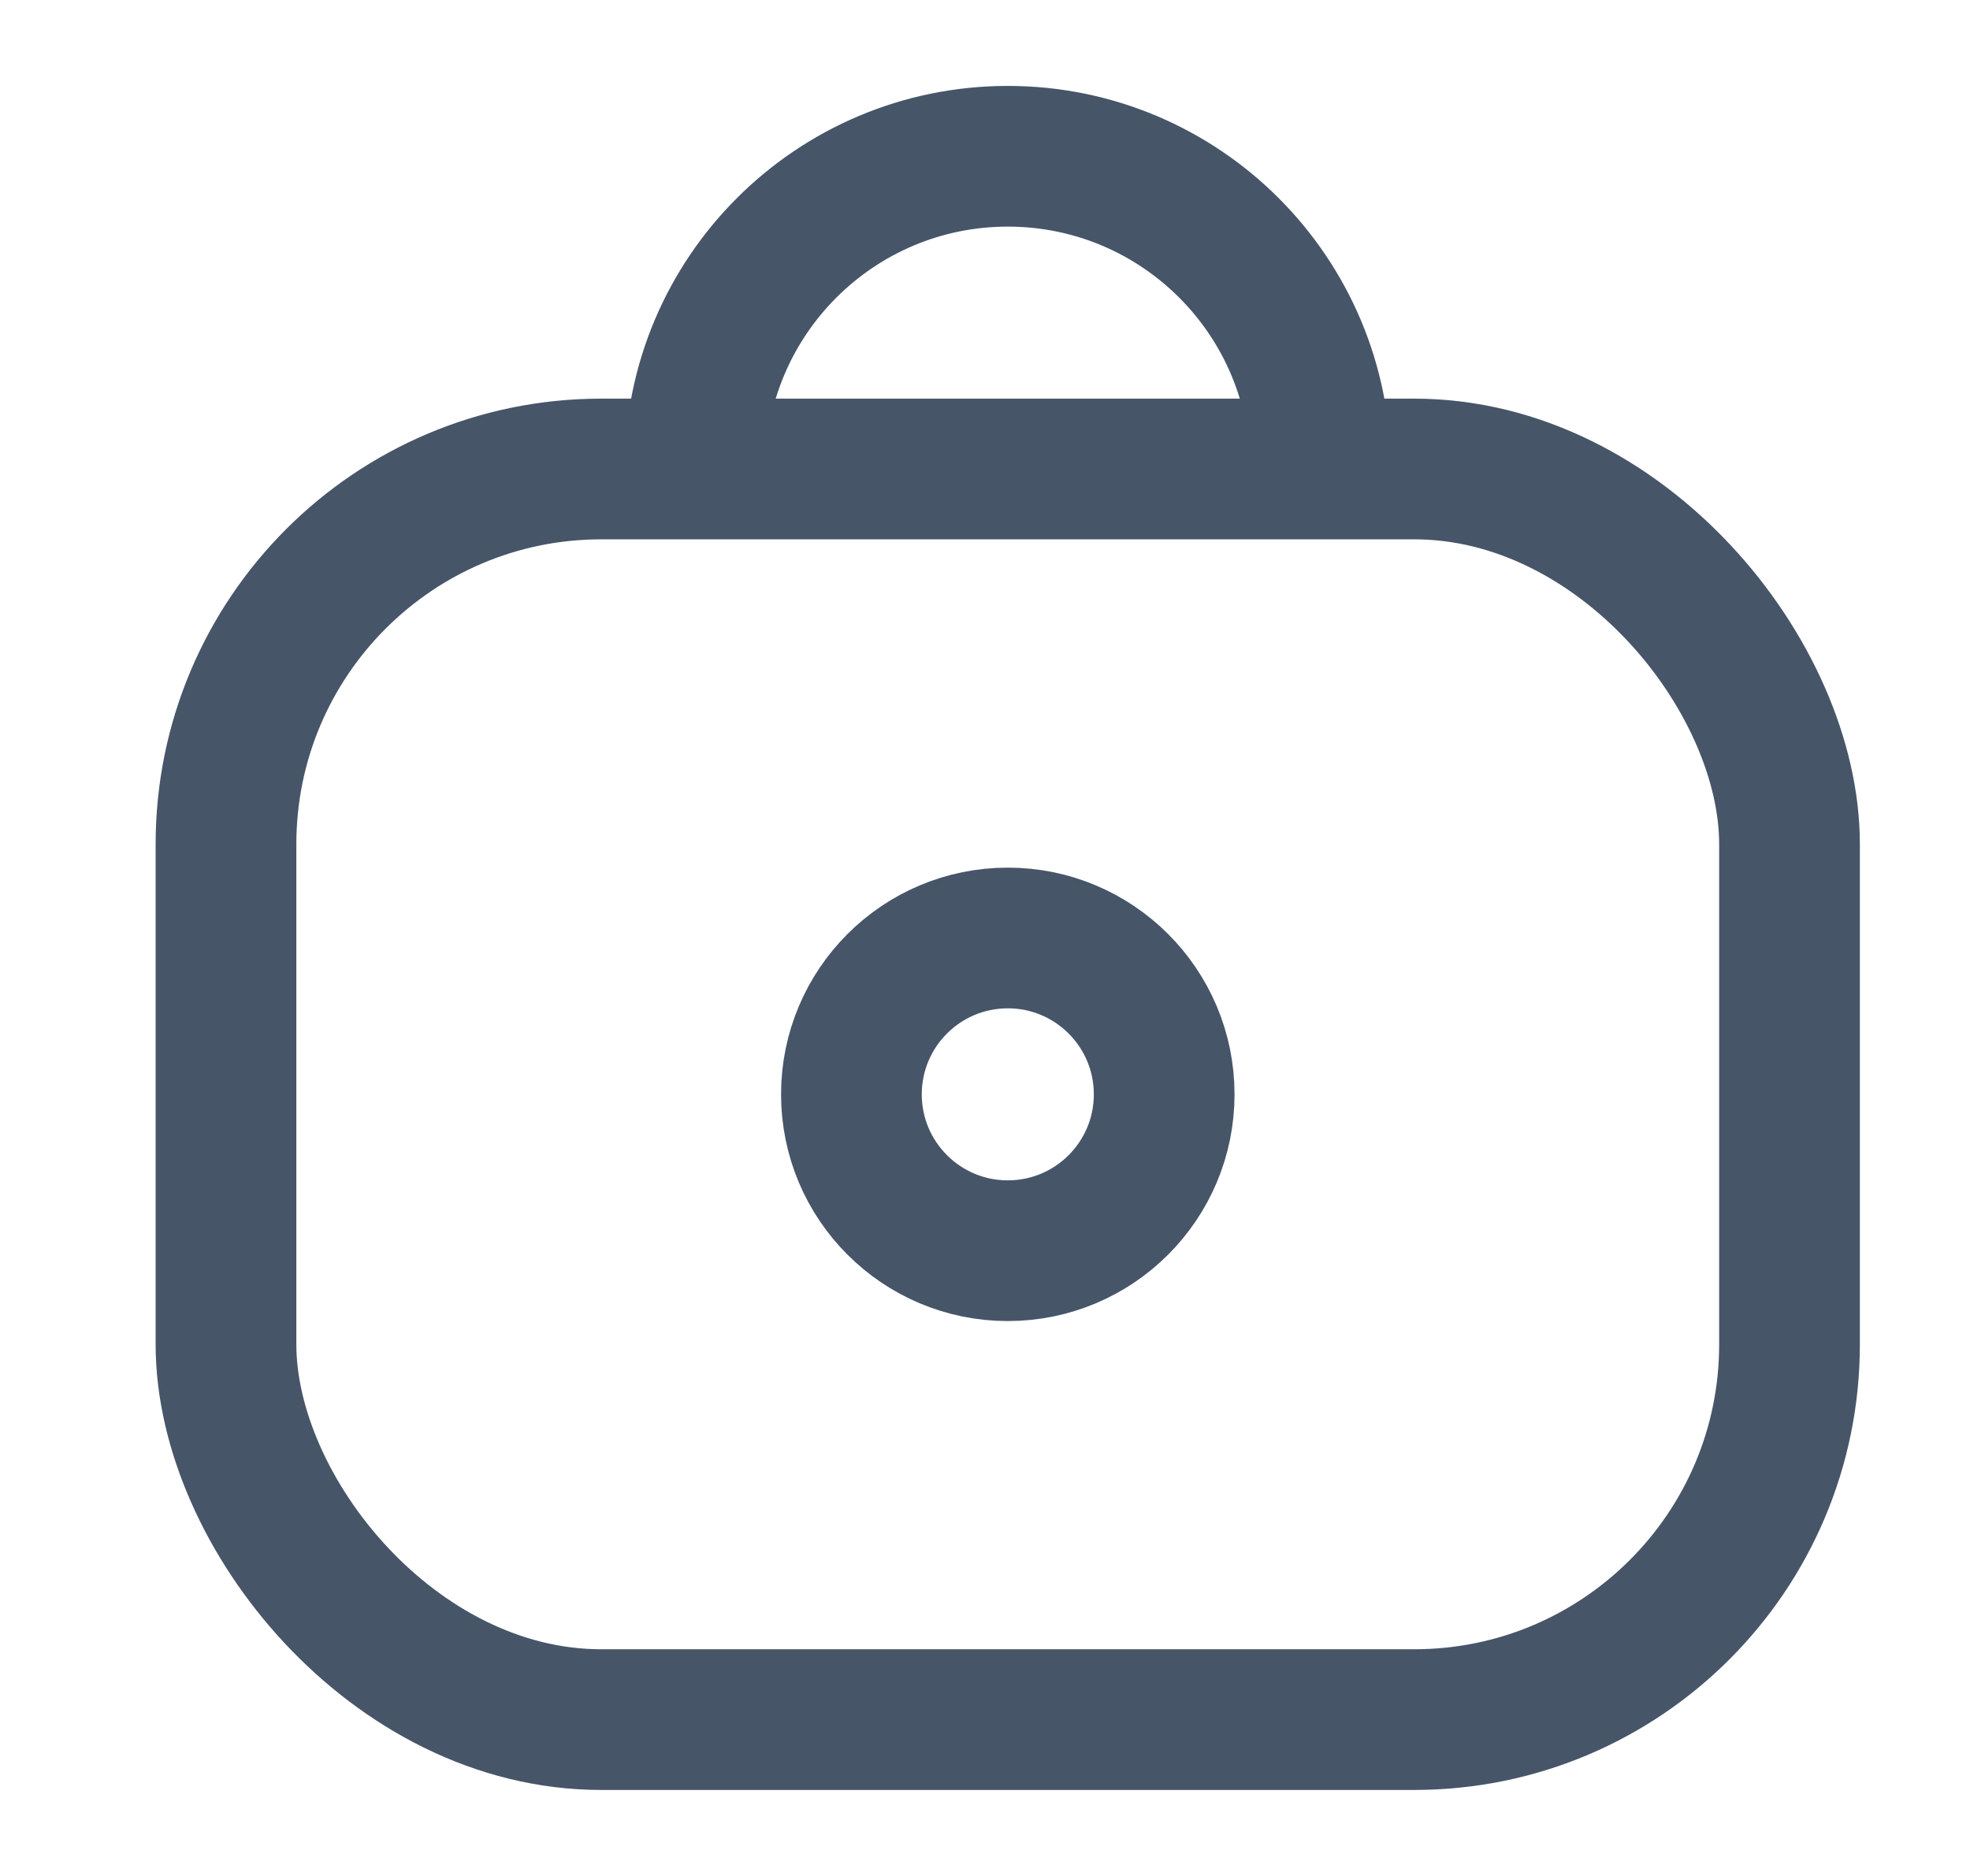 <svg width="21" height="20" viewBox="0 0 21 20" fill="none" xmlns="http://www.w3.org/2000/svg">
<rect x="2.409" y="5" width="16.667" height="13.333" rx="4" stroke="#475569" stroke-width="1.5"/>
<ellipse cx="10.743" cy="11.667" rx="1.667" ry="1.667" stroke="#475569" stroke-width="1.5"/>
<path d="M14.076 4.999C14.076 3.158 12.584 1.666 10.743 1.666C8.902 1.666 7.409 3.158 7.409 4.999" stroke="#475569" stroke-width="1.5"/>
</svg>

